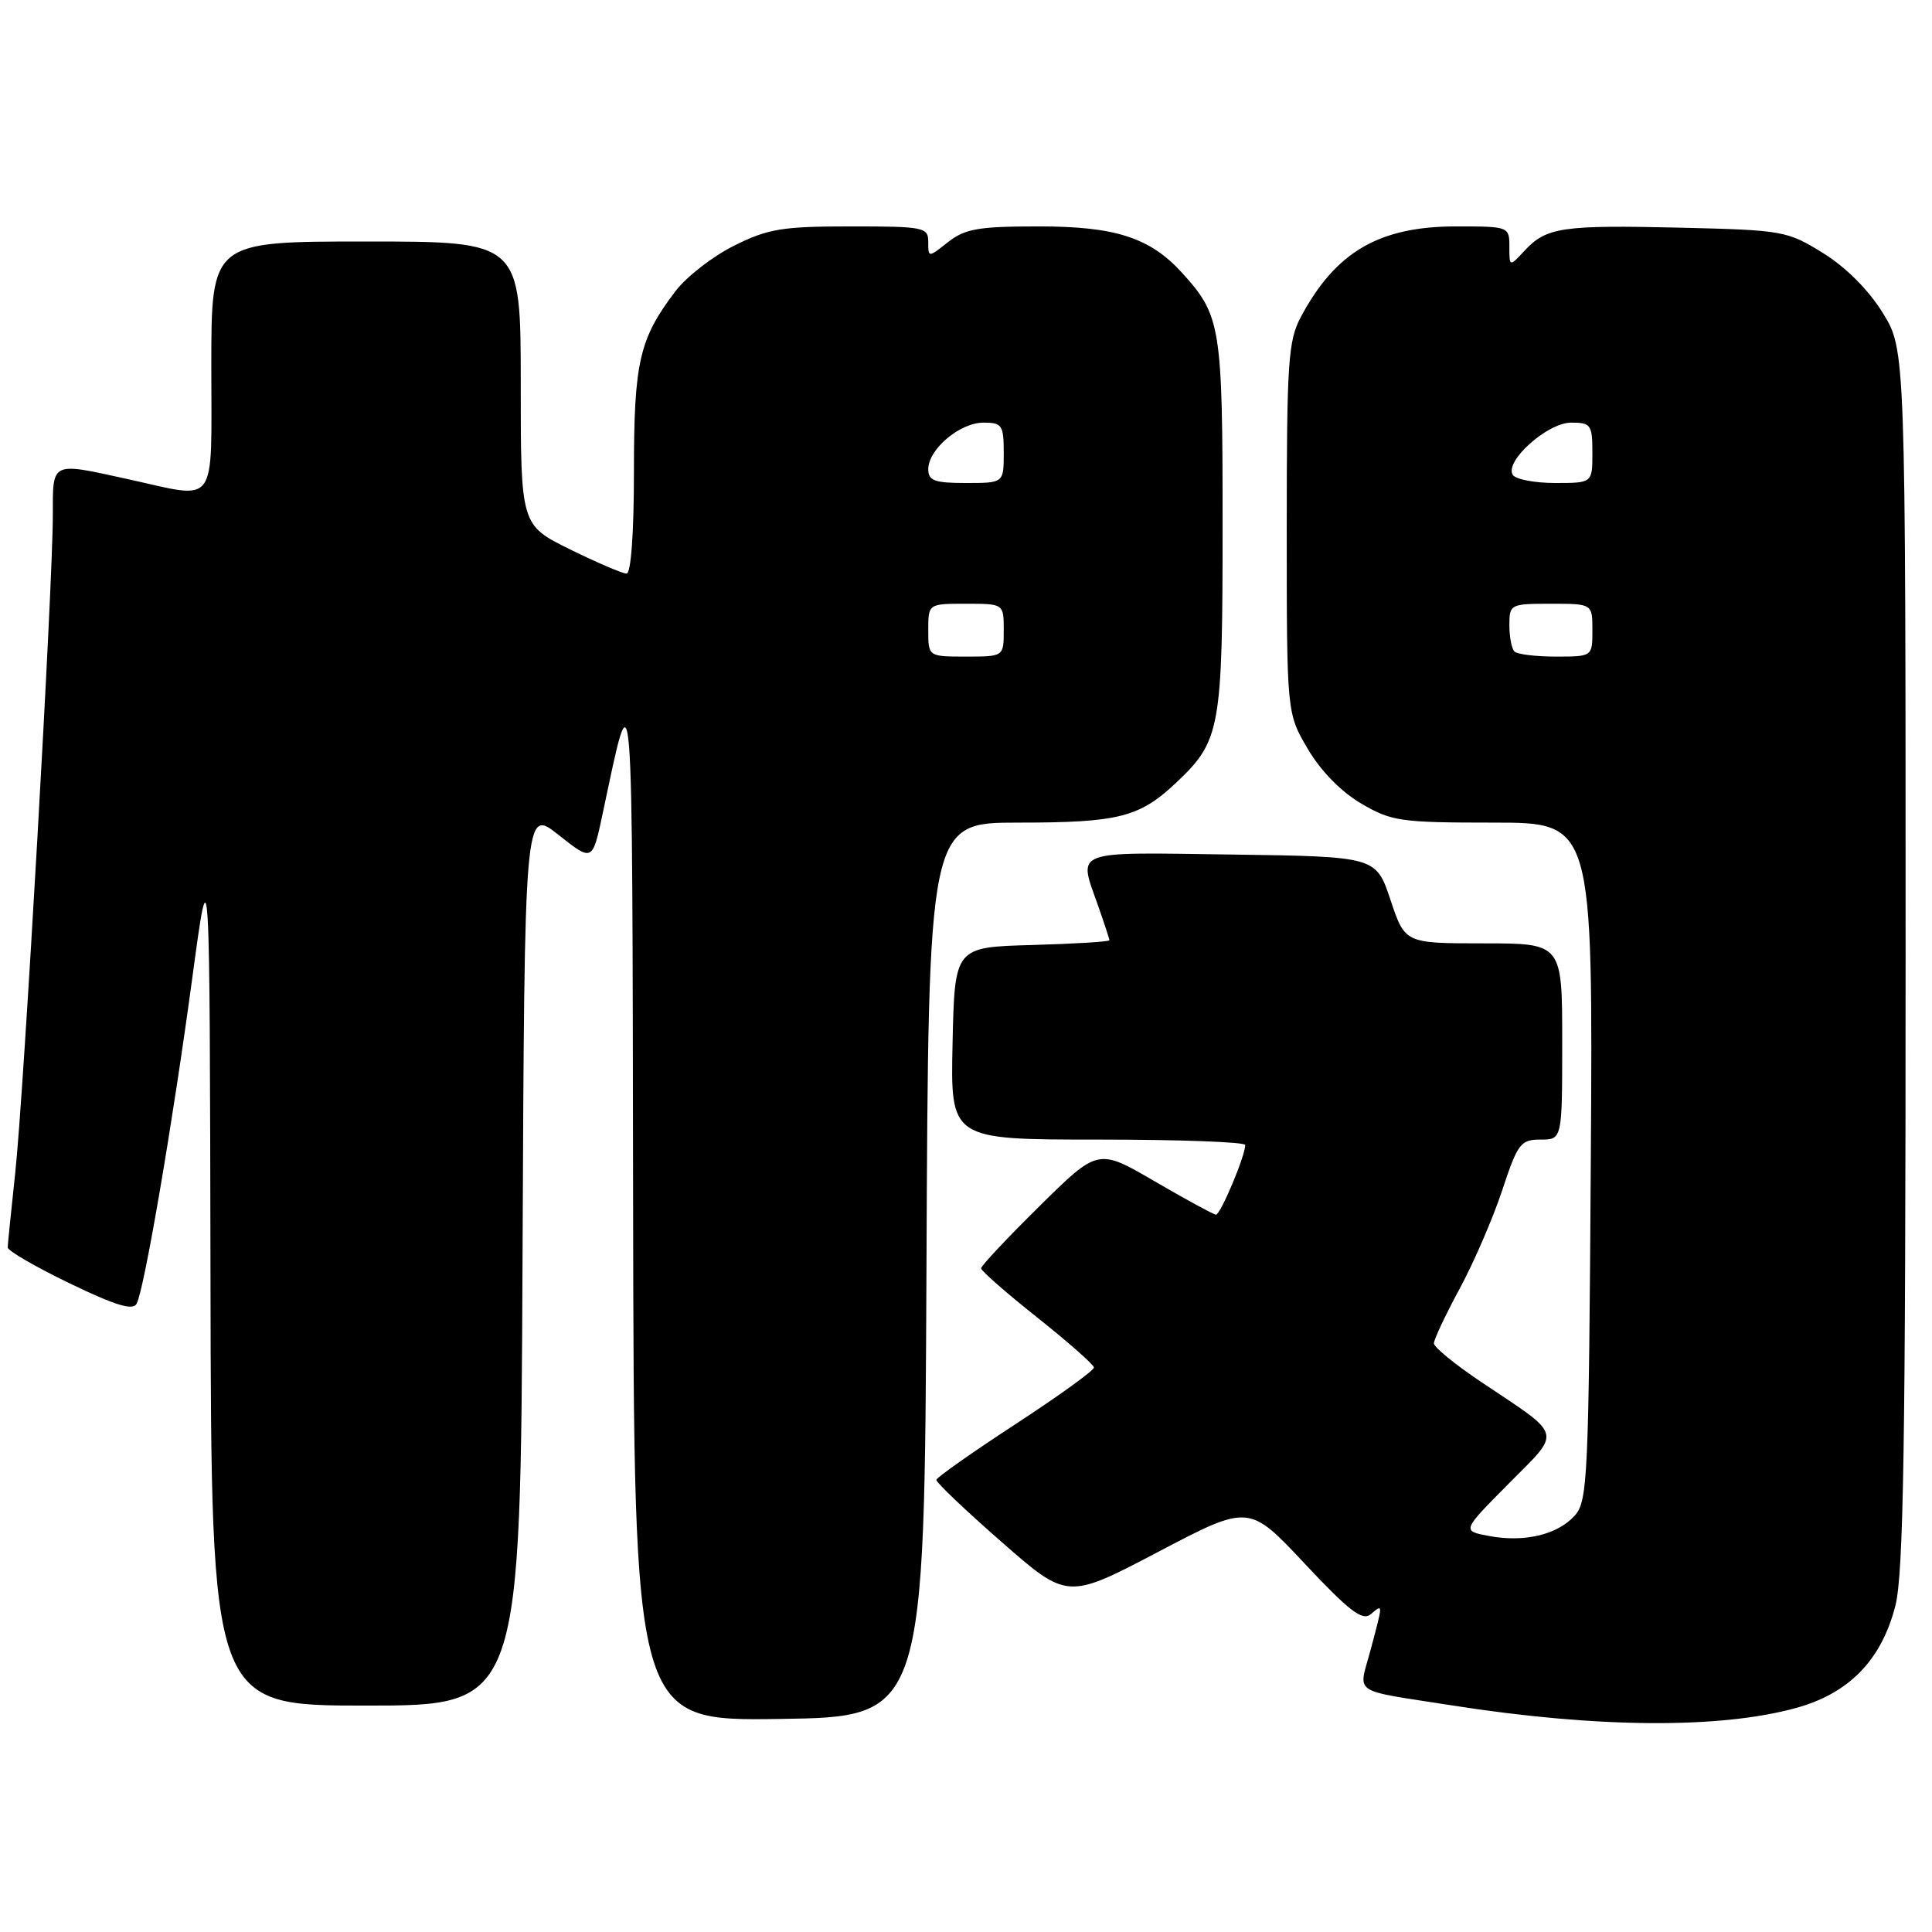 <?xml version="1.0" encoding="UTF-8" standalone="no"?>
<!DOCTYPE svg PUBLIC "-//W3C//DTD SVG 1.1//EN" "http://www.w3.org/Graphics/SVG/1.1/DTD/svg11.dtd" >
<svg xmlns="http://www.w3.org/2000/svg" xmlns:xlink="http://www.w3.org/1999/xlink" version="1.1" viewBox="0 0 256 256">
 <g >
 <path fill="currentColor"
d=" M 237.97 226.32 C 245.00 224.39 249.29 219.98 251.14 212.80 C 252.23 208.54 252.50 191.62 252.50 126.92 C 252.50 46.34 252.50 46.34 249.47 41.45 C 247.60 38.42 244.58 35.40 241.56 33.53 C 236.82 30.59 236.24 30.49 222.71 30.17 C 207.02 29.80 204.90 30.11 202.03 33.20 C 200.00 35.38 200.00 35.38 200.00 32.69 C 200.00 30.03 199.93 30.00 192.96 30.00 C 182.74 30.00 176.98 33.36 172.37 42.00 C 170.69 45.14 170.50 48.00 170.50 70.00 C 170.50 94.50 170.50 94.50 173.28 99.22 C 174.99 102.14 177.70 104.91 180.36 106.47 C 184.39 108.83 185.56 109.00 197.88 109.00 C 211.08 109.00 211.08 109.00 210.79 153.90 C 210.52 195.98 210.38 198.92 208.65 200.84 C 206.35 203.37 201.97 204.41 197.27 203.52 C 193.70 202.85 193.70 202.85 199.89 196.61 C 206.97 189.47 207.24 190.46 196.25 183.11 C 192.81 180.81 190.00 178.51 190.00 178.00 C 190.00 177.49 191.53 174.24 193.40 170.78 C 195.27 167.33 197.81 161.46 199.04 157.75 C 201.10 151.51 201.49 151.00 204.13 151.00 C 207.00 151.00 207.00 151.00 207.00 138.00 C 207.00 125.00 207.00 125.00 196.58 125.00 C 186.17 125.00 186.17 125.00 184.25 119.25 C 182.33 113.50 182.33 113.50 163.17 113.23 C 141.83 112.93 142.86 112.53 145.50 120.00 C 146.32 122.34 147.00 124.40 147.00 124.59 C 147.00 124.78 142.39 125.06 136.75 125.22 C 126.50 125.50 126.50 125.50 126.22 138.25 C 125.94 151.00 125.94 151.00 145.47 151.00 C 156.21 151.00 165.00 151.32 165.00 151.72 C 165.00 153.17 161.71 161.00 161.11 160.95 C 160.78 160.92 157.12 158.93 153.00 156.53 C 145.50 152.16 145.50 152.16 137.75 159.81 C 133.49 164.01 130.00 167.73 130.00 168.06 C 130.00 168.39 133.35 171.33 137.45 174.58 C 141.54 177.84 144.92 180.81 144.95 181.20 C 144.98 181.58 140.31 184.95 134.57 188.70 C 128.84 192.44 124.11 195.77 124.07 196.09 C 124.03 196.42 127.92 200.12 132.72 204.32 C 141.43 211.95 141.43 211.95 153.47 205.63 C 165.50 199.31 165.50 199.31 172.87 207.18 C 178.76 213.46 180.52 214.82 181.62 213.90 C 183.29 212.51 183.29 212.31 181.59 218.69 C 180.01 224.64 178.82 223.84 192.50 225.99 C 211.61 228.98 227.87 229.10 237.97 226.32 Z  M 122.76 168.25 C 123.02 109.00 123.02 109.00 134.94 109.00 C 148.24 109.00 150.99 108.30 155.87 103.69 C 161.73 98.15 162.00 96.62 162.00 69.48 C 162.00 43.23 161.77 41.81 156.63 36.15 C 152.39 31.49 147.82 30.00 137.67 30.00 C 129.67 30.00 127.88 30.31 125.63 32.07 C 123.00 34.15 123.00 34.15 123.00 32.07 C 123.00 30.11 122.45 30.00 112.70 30.00 C 103.66 30.00 101.76 30.31 97.28 32.55 C 94.46 33.95 90.98 36.65 89.53 38.55 C 84.71 44.87 84.00 47.94 84.00 62.47 C 84.00 70.65 83.61 76.00 83.02 76.00 C 82.48 76.00 79.10 74.55 75.52 72.79 C 69.00 69.57 69.00 69.57 69.00 50.79 C 69.00 32.00 69.00 32.00 48.50 32.00 C 28.00 32.00 28.00 32.00 28.00 48.50 C 28.00 67.50 29.00 66.14 17.00 63.50 C 6.67 61.23 7.00 61.07 7.00 68.26 C 7.00 77.61 3.14 145.13 2.01 155.50 C 1.48 160.45 1.03 164.85 1.02 165.29 C 1.01 165.72 4.69 167.86 9.21 170.04 C 15.27 172.97 17.59 173.68 18.10 172.76 C 19.11 170.89 22.89 148.80 25.49 129.50 C 27.79 112.50 27.79 112.50 27.89 169.25 C 28.00 226.00 28.00 226.00 48.49 226.00 C 68.98 226.00 68.98 226.00 69.24 166.53 C 69.50 107.05 69.50 107.05 74.00 110.62 C 78.50 114.19 78.50 114.19 79.85 107.84 C 83.94 88.56 83.77 86.41 83.89 159.27 C 84.00 228.04 84.00 228.04 103.25 227.77 C 122.50 227.50 122.50 227.50 122.76 168.25 Z  M 200.67 86.33 C 200.30 85.97 200.00 84.39 200.00 82.83 C 200.00 80.07 200.13 80.00 205.50 80.00 C 211.00 80.00 211.00 80.00 211.00 83.50 C 211.00 87.00 211.00 87.00 206.17 87.00 C 203.51 87.00 201.03 86.70 200.67 86.33 Z  M 200.45 62.92 C 199.33 61.11 205.05 56.00 208.19 56.00 C 210.80 56.00 211.00 56.28 211.00 60.00 C 211.00 64.00 211.00 64.00 206.06 64.00 C 203.34 64.00 200.82 63.51 200.45 62.92 Z  M 123.00 83.50 C 123.00 80.00 123.00 80.00 128.00 80.00 C 133.00 80.00 133.00 80.00 133.00 83.50 C 133.00 87.00 133.00 87.00 128.00 87.00 C 123.00 87.00 123.00 87.00 123.00 83.50 Z  M 123.00 62.17 C 123.00 59.53 127.19 56.00 130.31 56.00 C 132.78 56.00 133.00 56.33 133.00 60.00 C 133.00 64.00 133.00 64.00 128.00 64.00 C 123.83 64.00 123.00 63.70 123.00 62.17 Z "/>
</g>
</svg>